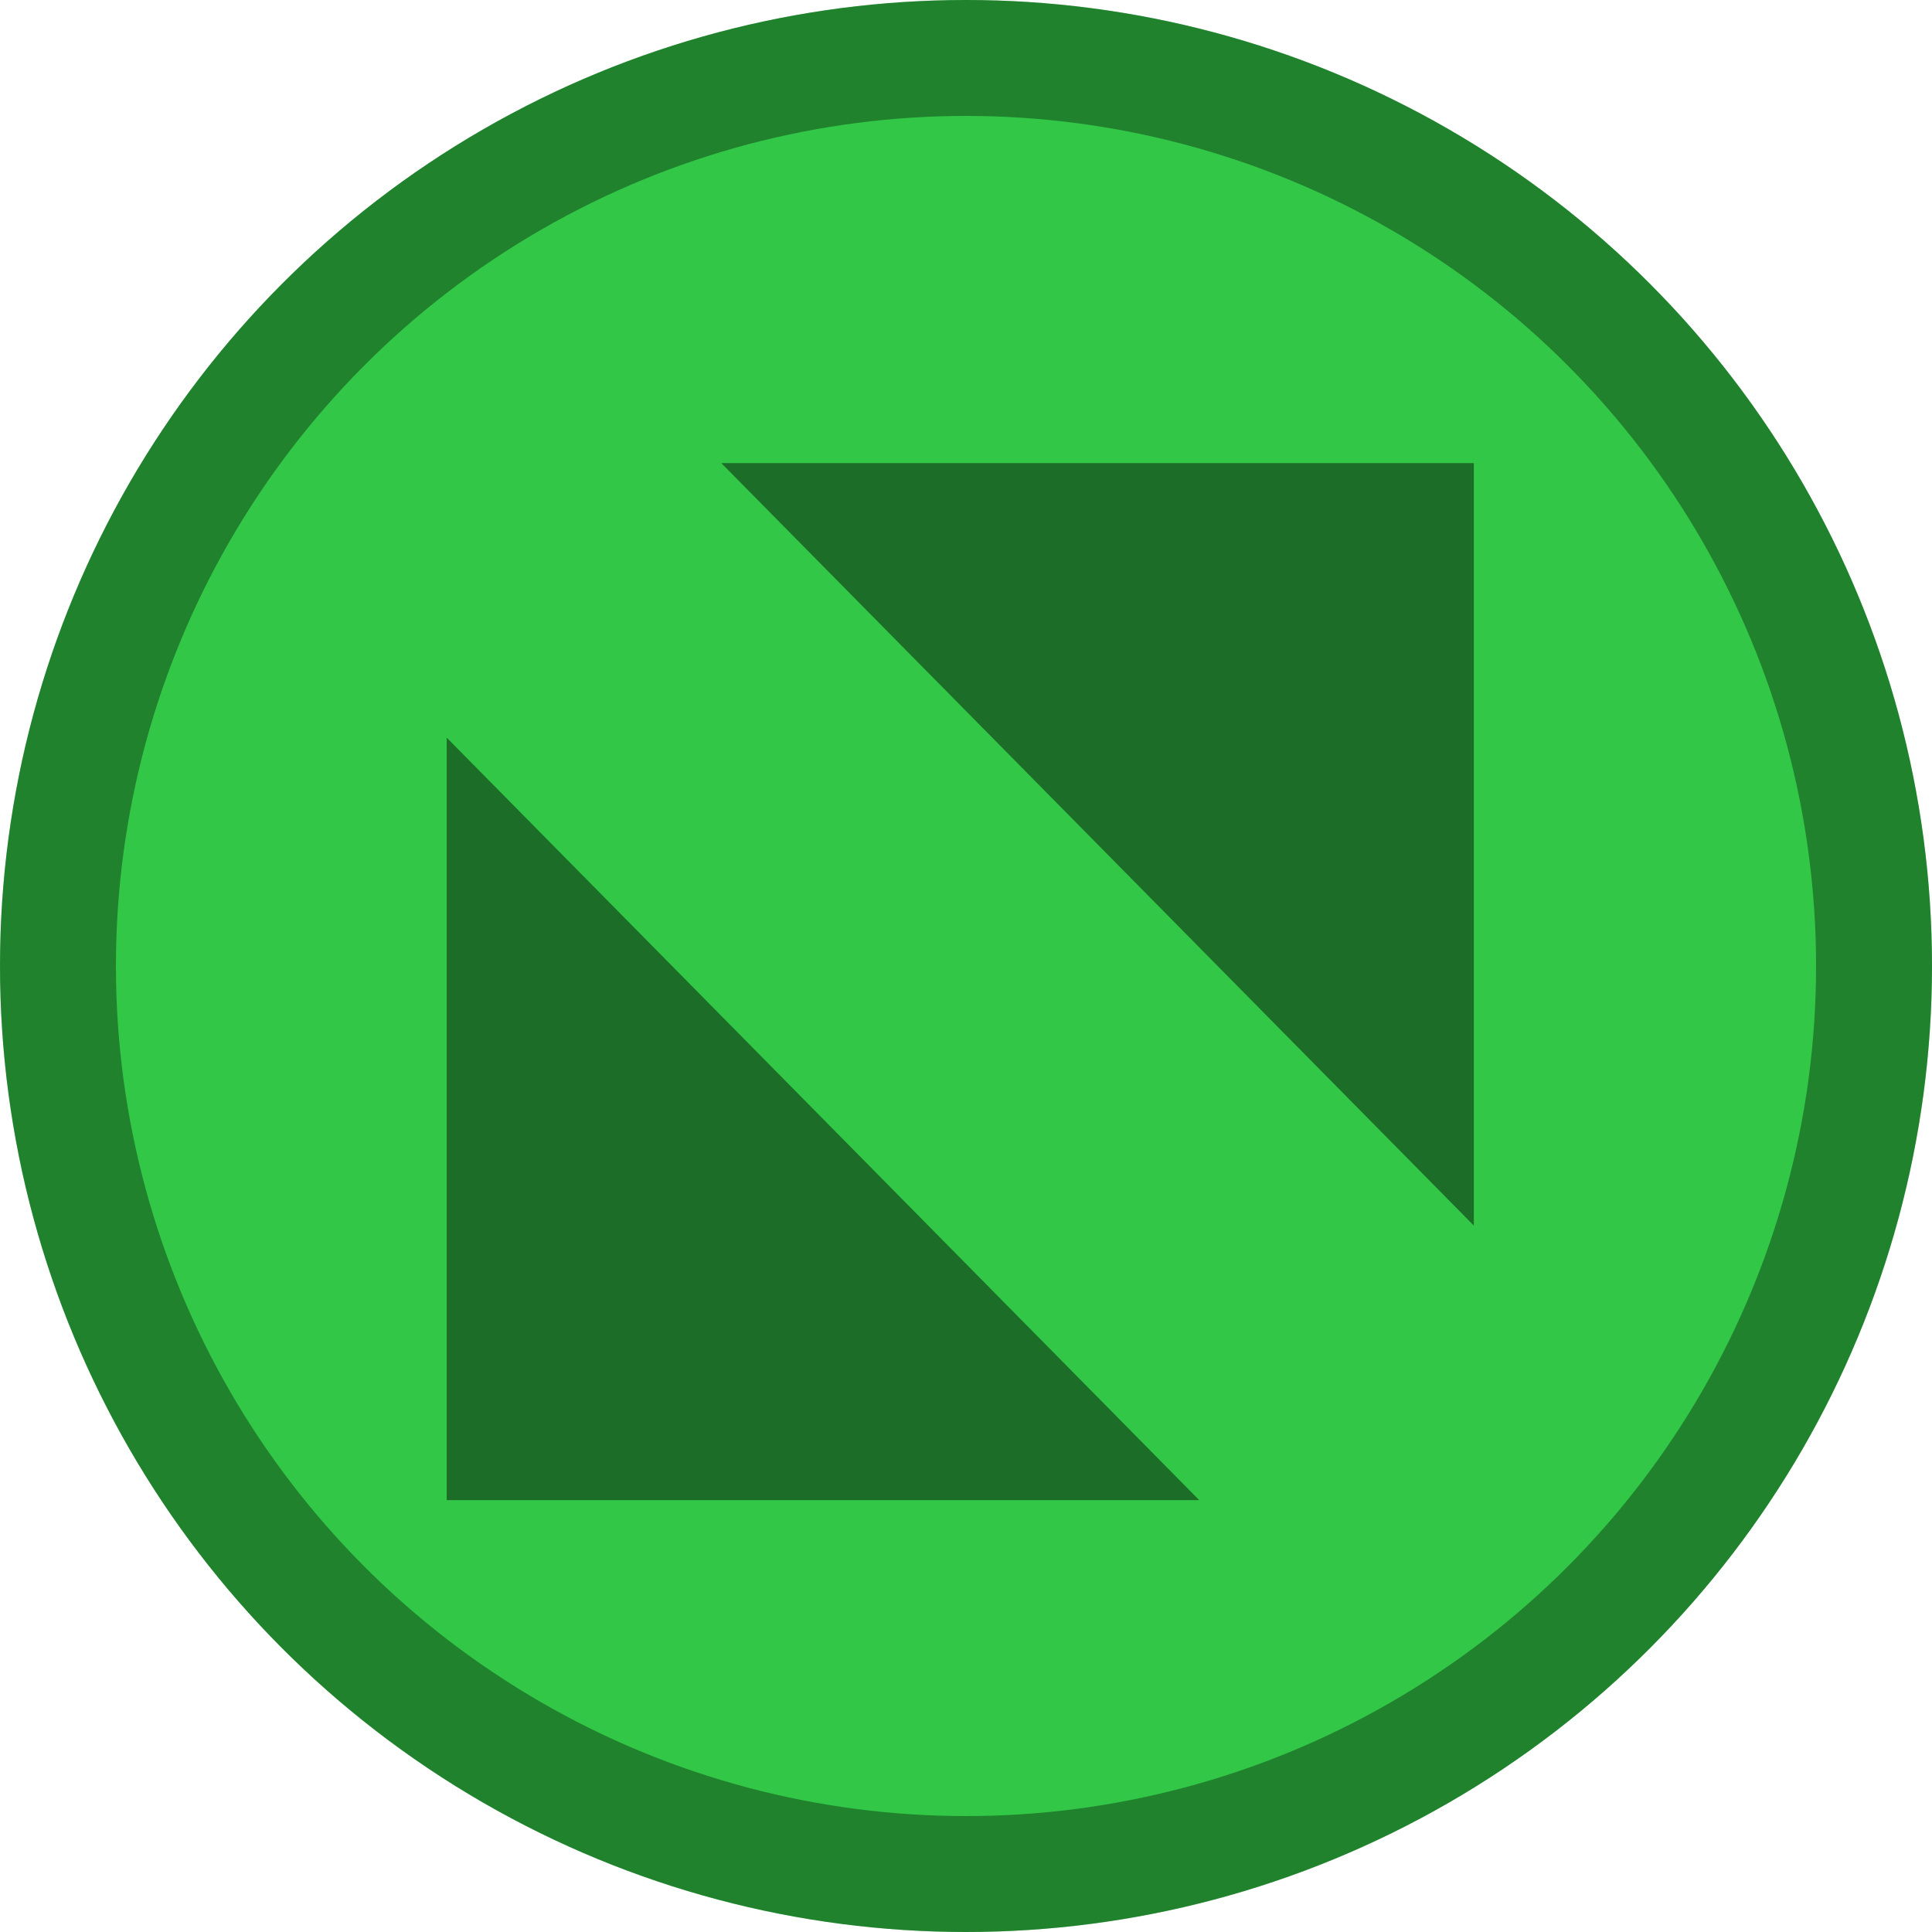 <svg xmlns="http://www.w3.org/2000/svg" width="20" height="20" viewBox="0 0 20 20">
  <defs>
    <style>
      .cls-1 {
        fill: #32c747;
      }

      .cls-2, .cls-5 {
        fill: none;
      }

      .cls-2 {
        stroke: #000;
        stroke-linejoin: round;
        stroke-width: 1.2px;
        stroke-dasharray: 3 0;
        opacity: 0.35;
      }

      .cls-3 {
        opacity: 0.45;
      }

      .cls-4 {
        stroke: none;
      }
    </style>
  </defs>
  <g id="CONTROL_MAX" transform="translate(-59 -4)">
    <circle id="Ellipse_146" data-name="Ellipse 146" class="cls-1" cx="10" cy="10" r="10" transform="translate(59 4)"/>
    <g id="Ellipse_159" data-name="Ellipse 159" class="cls-2" transform="translate(59 4)">
      <circle class="cls-4" cx="10" cy="10" r="10"/>
      <circle class="cls-5" cx="10" cy="10" r="9.4"/>
    </g>
    <g id="Group_143" data-name="Group 143" class="cls-3" transform="translate(63.624 8.794)">
      <path id="Path_2709" data-name="Path 2709" d="M72.482,1008.686l7.79,7.893v-7.893Z" transform="translate(-69.639 -1008.686)"/>
      <path id="Path_2710" data-name="Path 2710" d="M0,0,7.79,7.893V0Z" transform="translate(7.79 10.735) rotate(180)"/>
    </g>
  </g>
</svg>
